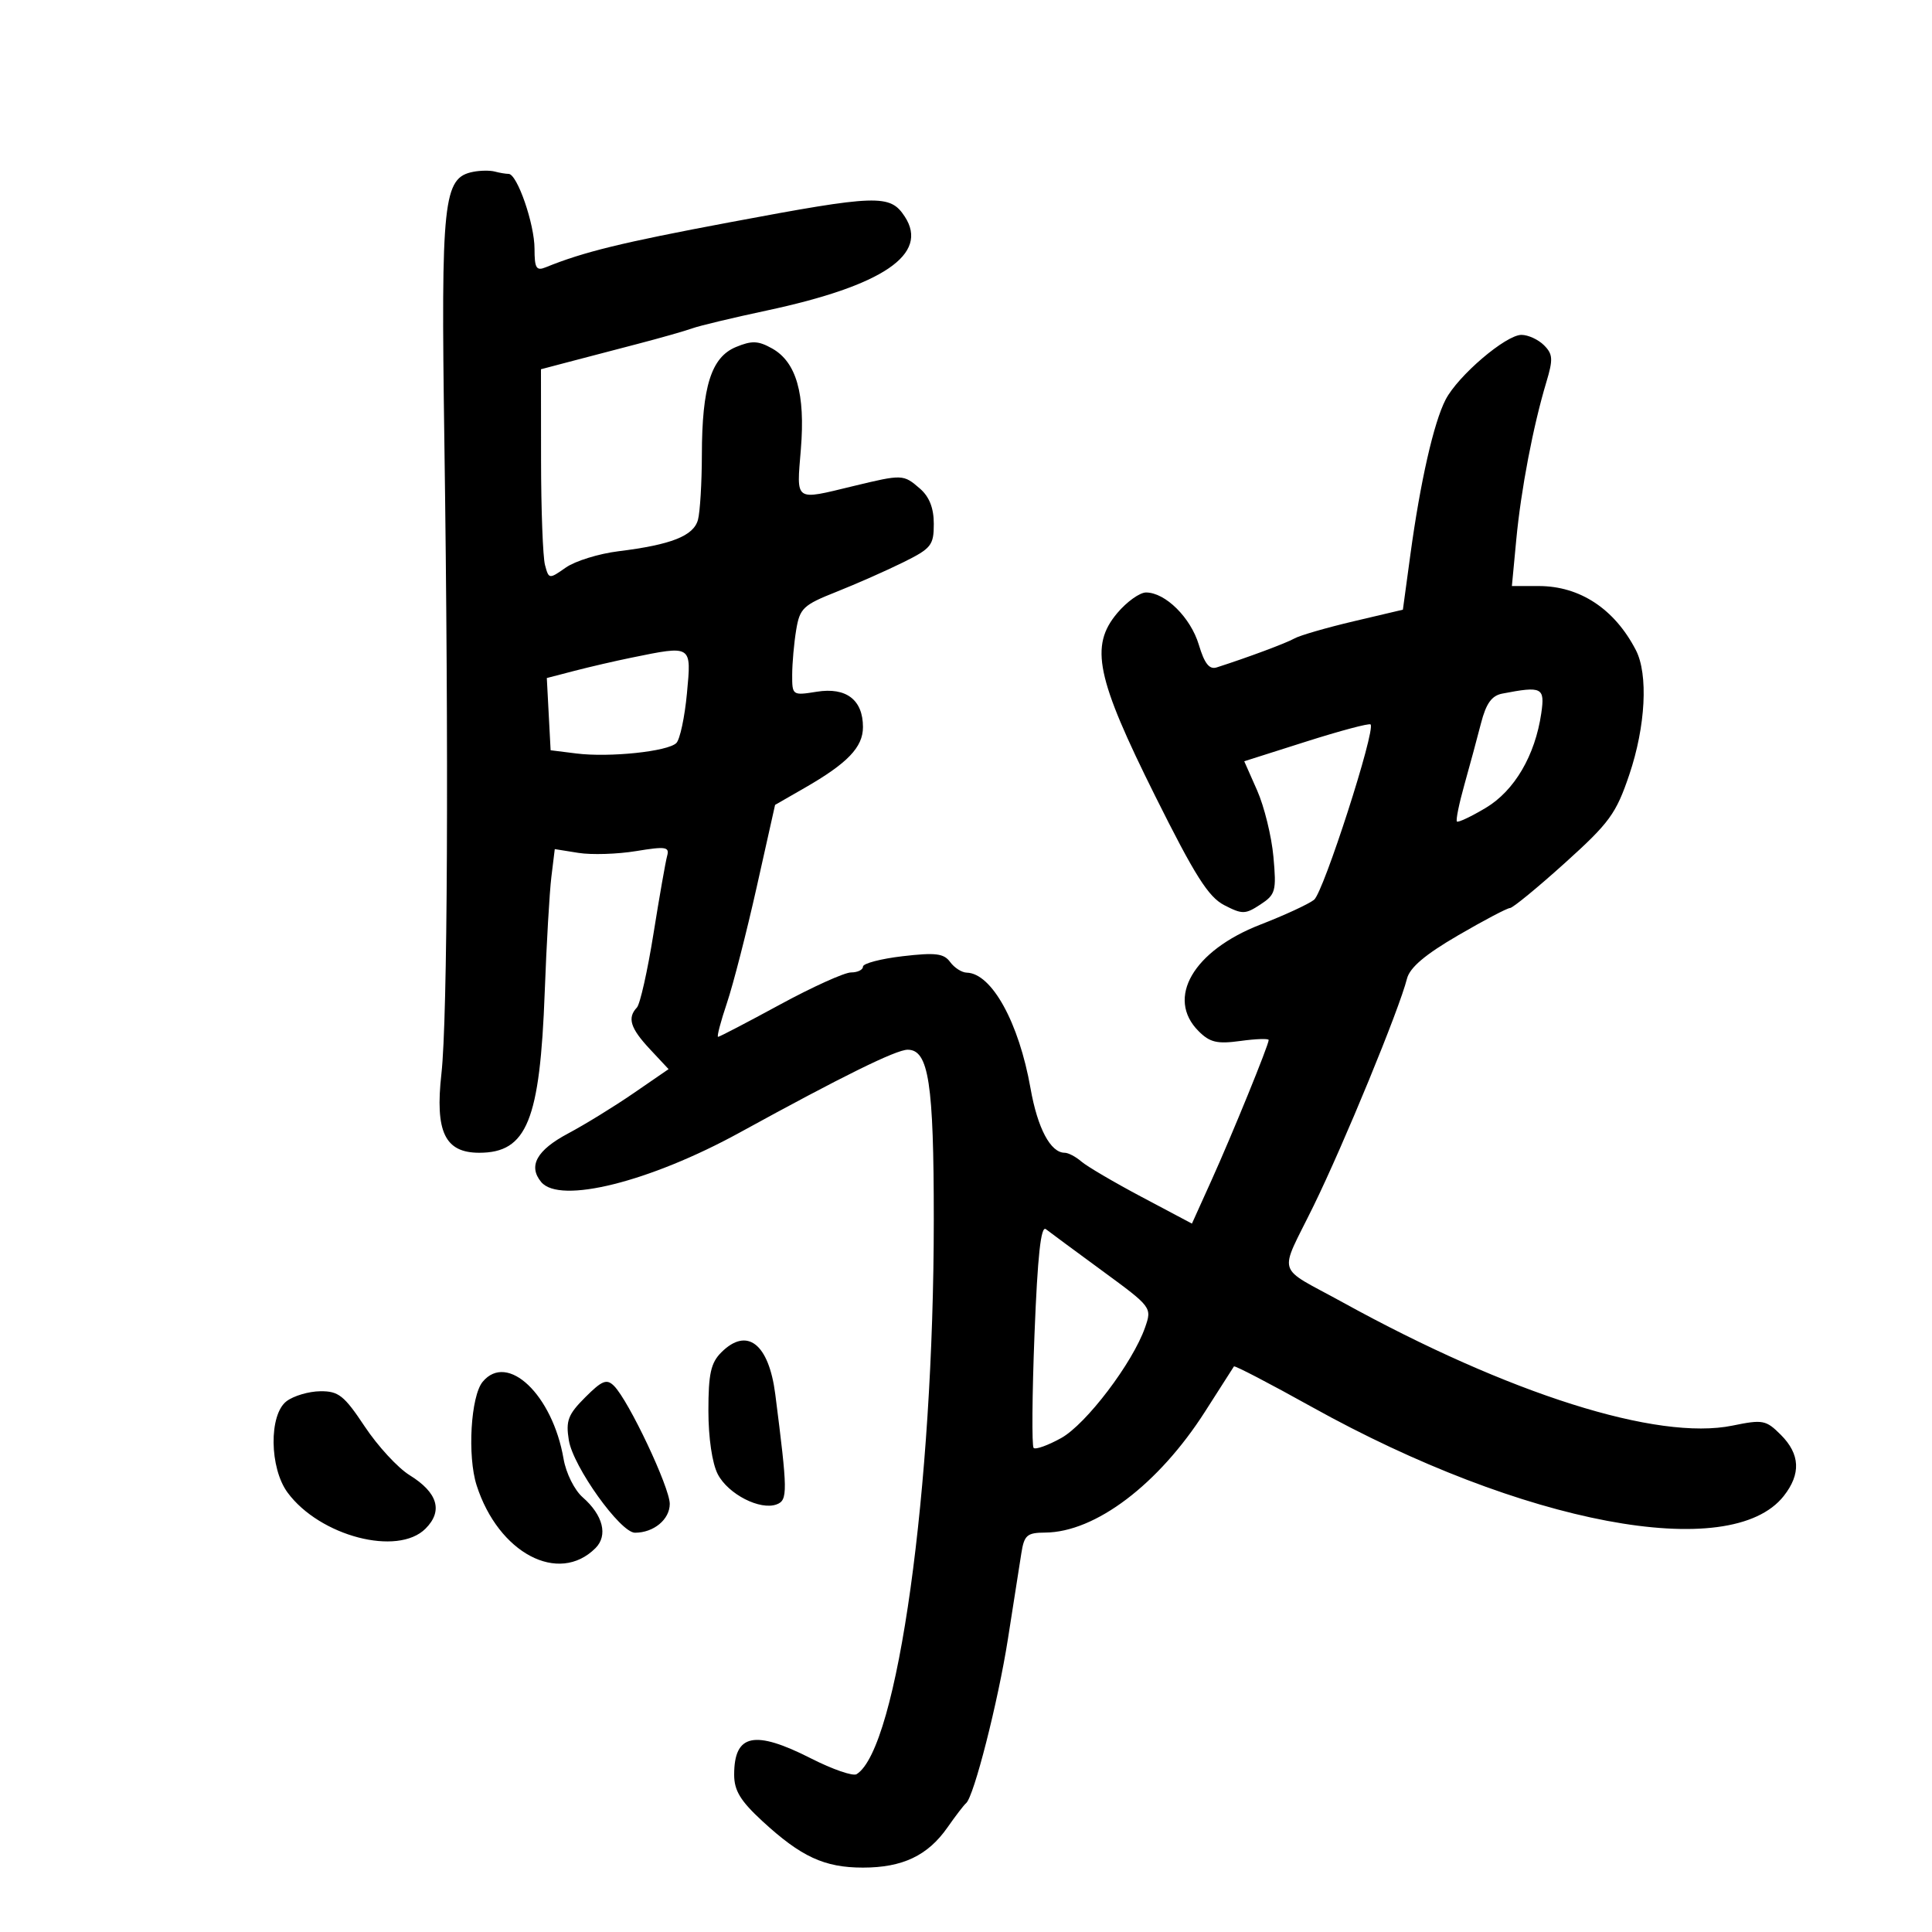 <svg xmlns="http://www.w3.org/2000/svg" width="300" height="300" viewBox="0 0 300 300" version="1.1">
	<path d="M 73.476 26.680 C 68.820 27.600, 68.463 30.931, 69 68.500 C 69.694 117.084, 69.503 158.153, 68.544 166.723 C 67.533 175.749, 69.087 179, 74.412 179 C 81.818 179, 83.845 174.019, 84.587 154 C 84.862 146.575, 85.325 138.553, 85.616 136.174 L 86.145 131.849 89.823 132.437 C 91.845 132.760, 95.872 132.635, 98.771 132.158 C 103.377 131.401, 103.986 131.495, 103.595 132.896 C 103.349 133.778, 102.393 139.225, 101.470 145 C 100.547 150.775, 99.389 155.928, 98.896 156.450 C 97.380 158.057, 97.880 159.660, 100.908 162.902 L 103.816 166.015 98.372 169.757 C 95.378 171.816, 90.811 174.625, 88.223 176 C 83.338 178.596, 81.973 181.058, 84.040 183.548 C 86.918 187.016, 100.891 183.528, 114.887 175.849 C 130.826 167.103, 139.146 163, 140.943 163 C 144.207 163, 145 168.166, 144.998 189.399 C 144.993 231.153, 139.365 271.566, 133.010 275.494 C 132.449 275.840, 129.279 274.746, 125.966 273.062 C 117.139 268.576, 114 269.235, 114 275.573 C 114 278.039, 114.976 279.645, 118.386 282.788 C 124.394 288.326, 128.018 290, 134 290 C 140.147 290, 144.070 288.136, 147.123 283.765 C 148.377 281.969, 149.677 280.275, 150.011 280 C 151.222 279.002, 154.977 264.265, 156.509 254.500 C 157.371 249, 158.305 243.037, 158.584 241.250 C 159.033 238.371, 159.456 237.997, 162.295 237.978 C 170.080 237.925, 179.886 230.506, 187.112 219.202 C 189.469 215.516, 191.490 212.355, 191.605 212.177 C 191.719 211.999, 197.143 214.820, 203.657 218.445 C 236.444 236.691, 268.729 242.788, 276.984 232.293 C 279.673 228.874, 279.526 225.799, 276.531 222.803 C 274.220 220.492, 273.738 220.400, 269.014 221.368 C 257.367 223.754, 234.378 216.483, 208.500 202.229 C 197.939 196.412, 198.531 198.363, 203.963 187.264 C 208.700 177.583, 217.272 156.736, 218.473 151.976 C 218.910 150.243, 221.288 148.225, 226.399 145.250 C 230.414 142.912, 234.045 141, 234.468 141 C 234.890 141, 238.718 137.860, 242.975 134.023 C 249.927 127.755, 250.947 126.357, 253 120.279 C 255.533 112.782, 255.958 104.703, 254.018 100.951 C 250.706 94.549, 245.326 91, 238.932 91 L 234.765 91 235.451 83.750 C 236.181 76.026, 238.069 66.141, 240.110 59.357 C 241.185 55.781, 241.136 54.993, 239.750 53.607 C 238.866 52.723, 237.292 52, 236.251 52 C 233.823 52, 226.389 58.347, 224.469 62.061 C 222.635 65.606, 220.542 74.818, 219.008 86.086 L 217.840 94.672 210.179 96.478 C 205.965 97.472, 201.839 98.667, 201.009 99.135 C 199.694 99.876, 193.753 102.090, 188.929 103.636 C 187.787 104.002, 187.030 103.044, 186.155 100.123 C 184.890 95.899, 180.953 92, 177.954 92 C 176.977 92, 174.964 93.442, 173.481 95.205 C 169.192 100.302, 170.218 105.240, 179.386 123.623 C 185.539 135.963, 187.637 139.278, 190.095 140.549 C 192.901 142, 193.362 141.993, 195.705 140.457 C 198.075 138.905, 198.221 138.372, 197.736 133.029 C 197.449 129.863, 196.312 125.234, 195.210 122.741 L 193.205 118.208 202.817 115.153 C 208.104 113.472, 212.607 112.273, 212.822 112.489 C 213.650 113.317, 205.514 138.562, 204.046 139.720 C 203.196 140.391, 199.452 142.122, 195.728 143.566 C 185.284 147.615, 180.999 154.999, 186.120 160.120 C 187.872 161.872, 188.997 162.135, 192.620 161.639 C 195.029 161.308, 197 161.243, 197 161.493 C 197 162.263, 191.350 176.125, 188.132 183.251 L 185.083 190.001 177.292 185.868 C 173.006 183.594, 168.790 181.119, 167.921 180.367 C 167.053 179.615, 165.885 179, 165.326 179 C 163.128 179, 161.113 175.203, 160.020 169 C 158.219 158.785, 153.992 151.121, 150.110 151.032 C 149.346 151.014, 148.188 150.272, 147.537 149.381 C 146.560 148.045, 145.276 147.888, 140.177 148.479 C 136.779 148.874, 134 149.602, 134 150.098 C 134 150.594, 133.168 151, 132.150 151 C 131.133 151, 126.159 153.250, 121.098 156 C 116.037 158.750, 111.718 161, 111.502 161 C 111.285 161, 111.904 158.637, 112.877 155.750 C 113.850 152.862, 115.930 144.759, 117.500 137.741 L 120.354 124.983 124.927 122.356 C 131.617 118.513, 134 116.029, 134 112.897 C 134 108.669, 131.400 106.680, 126.828 107.411 C 123.046 108.016, 123 107.984, 123.011 104.762 C 123.017 102.968, 123.296 99.843, 123.631 97.817 C 124.188 94.448, 124.718 93.945, 129.870 91.902 C 132.966 90.673, 137.637 88.610, 140.250 87.317 C 144.607 85.161, 145 84.667, 145 81.350 C 145 78.894, 144.310 77.136, 142.847 75.867 C 140.278 73.639, 140.143 73.634, 132.500 75.480 C 123.265 77.710, 123.683 78.004, 124.358 69.750 C 125.062 61.143, 123.653 56.213, 119.887 54.106 C 117.735 52.901, 116.746 52.863, 114.276 53.885 C 110.444 55.473, 109.005 60.026, 108.986 70.616 C 108.979 74.952, 108.706 79.493, 108.381 80.707 C 107.709 83.215, 104.239 84.587, 96 85.603 C 92.975 85.977, 89.314 87.113, 87.863 88.128 C 85.258 89.953, 85.220 89.948, 84.627 87.737 C 84.297 86.507, 84.021 79.163, 84.014 71.418 L 84 57.337 88.250 56.217 C 90.588 55.602, 95.425 54.336, 99 53.404 C 102.575 52.473, 106.400 51.384, 107.500 50.984 C 108.600 50.584, 113.775 49.346, 119 48.231 C 137.131 44.364, 144.323 39.475, 140.489 33.624 C 138.208 30.143, 136.277 30.207, 113.275 34.525 C 96.510 37.672, 90.607 39.116, 84.750 41.501 C 83.276 42.102, 83 41.648, 83 38.627 C 83 34.777, 80.307 27, 78.973 27 C 78.528 27, 77.564 26.838, 76.832 26.640 C 76.099 26.443, 74.589 26.461, 73.476 26.680 M 98 102.133 C 95.525 102.638, 91.567 103.554, 89.204 104.168 L 84.909 105.285 85.204 110.893 L 85.500 116.500 89.500 117 C 94.635 117.642, 103.707 116.693, 105.024 115.376 C 105.584 114.816, 106.322 111.353, 106.666 107.679 C 107.373 100.103, 107.511 100.191, 98 102.133 M 233.271 107.703 C 231.626 108.021, 230.759 109.231, 229.966 112.317 C 229.375 114.618, 228.215 118.911, 227.387 121.857 C 226.559 124.804, 226.038 127.371, 226.229 127.562 C 226.420 127.753, 228.433 126.803, 230.701 125.450 C 235.162 122.790, 238.374 117.317, 239.329 110.750 C 239.912 106.737, 239.457 106.508, 233.271 107.703 M 160.638 207.156 C 160.268 216.584, 160.206 224.539, 160.501 224.835 C 160.796 225.130, 162.717 224.442, 164.769 223.306 C 168.656 221.154, 175.893 211.616, 177.809 206.118 C 178.888 203.023, 178.843 202.963, 171.198 197.360 C 166.964 194.257, 163.008 191.335, 162.406 190.866 C 161.629 190.261, 161.117 194.978, 160.638 207.156 M 112 210 C 110.378 211.622, 110 213.333, 110 219.050 C 110 223.258, 110.585 227.231, 111.453 228.909 C 113.064 232.024, 118.057 234.576, 120.619 233.593 C 122.336 232.934, 122.318 231.633, 120.385 216.500 C 119.379 208.632, 115.993 206.007, 112 210 M 74.950 214.561 C 73.098 216.792, 72.554 226.098, 74.009 230.638 C 77.387 241.172, 86.741 246.117, 92.464 240.393 C 94.438 238.419, 93.646 235.270, 90.480 232.500 C 89.200 231.380, 87.893 228.755, 87.511 226.535 C 85.798 216.583, 78.804 209.916, 74.950 214.561 M 90.874 216.972 C 88.202 219.644, 87.836 220.603, 88.329 223.643 C 88.995 227.745, 96.330 238, 98.598 238 C 101.513 238, 104 235.937, 104 233.520 C 104 230.969, 97.629 217.486, 95.344 215.201 C 94.211 214.069, 93.493 214.353, 90.874 216.972 M 44.500 217.576 C 41.736 219.666, 41.831 227.947, 44.662 231.775 C 49.666 238.542, 61.747 241.696, 66.076 237.368 C 68.826 234.618, 67.974 231.765, 63.597 229.060 C 61.782 227.938, 58.650 224.541, 56.638 221.510 C 53.440 216.694, 52.572 216.004, 49.740 216.032 C 47.958 216.049, 45.600 216.744, 44.500 217.576" stroke="none" fill="black" fill-rule="evenodd"/>
</svg>